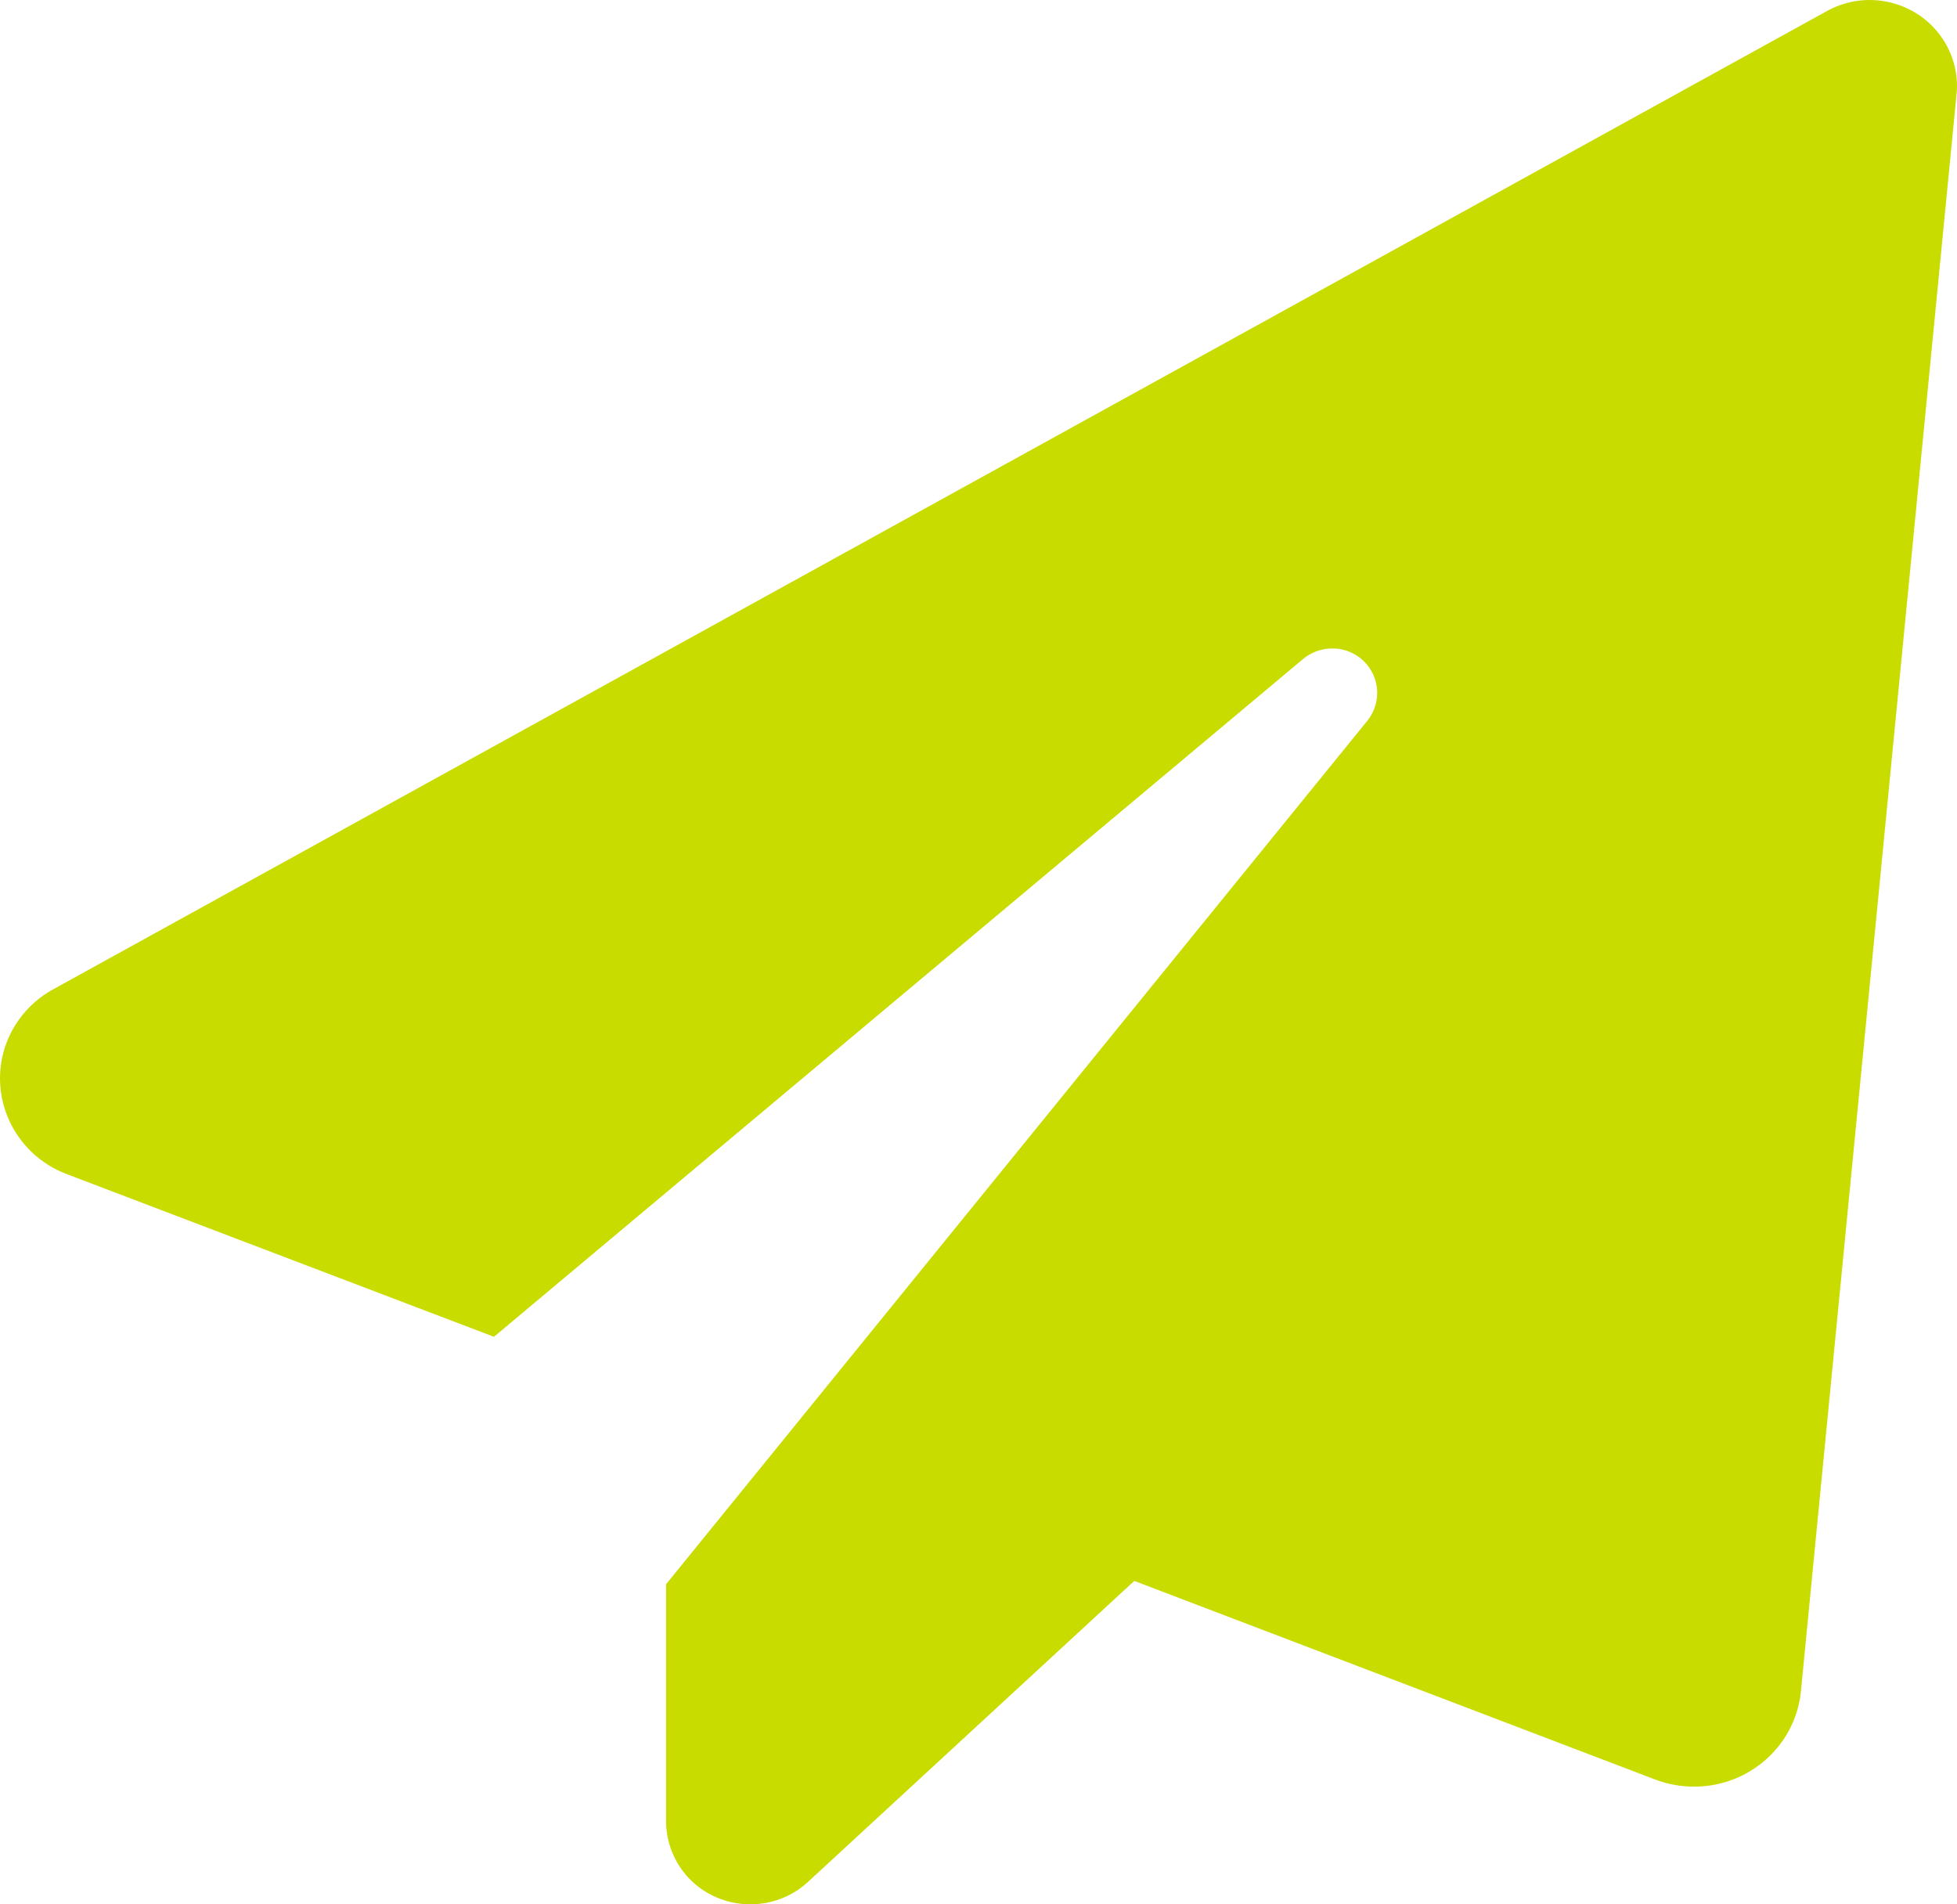 <svg width="37" height="36" viewBox="0 0 37 36" fill="none" xmlns="http://www.w3.org/2000/svg">
<path d="M25.856 13.62C26.144 13.255 26.085 12.728 25.715 12.438C25.397 12.189 24.944 12.201 24.633 12.461L9.339 25.271L1.263 22.196C0.251 21.814 -0.255 20.696 0.128 19.7C0.298 19.266 0.616 18.907 1.033 18.687L34.562 0.197C35.368 -0.232 36.368 0.063 36.803 0.857C36.956 1.14 37.026 1.465 36.991 1.783L34.05 31.965C33.944 33.065 32.956 33.87 31.838 33.766C31.644 33.749 31.45 33.702 31.274 33.633L21.445 29.886L15.274 35.578C14.633 36.169 13.621 36.134 13.021 35.503C12.745 35.208 12.592 34.82 12.592 34.42V29.95L25.856 13.62Z" fill="#C9DC00"/>
</svg>
